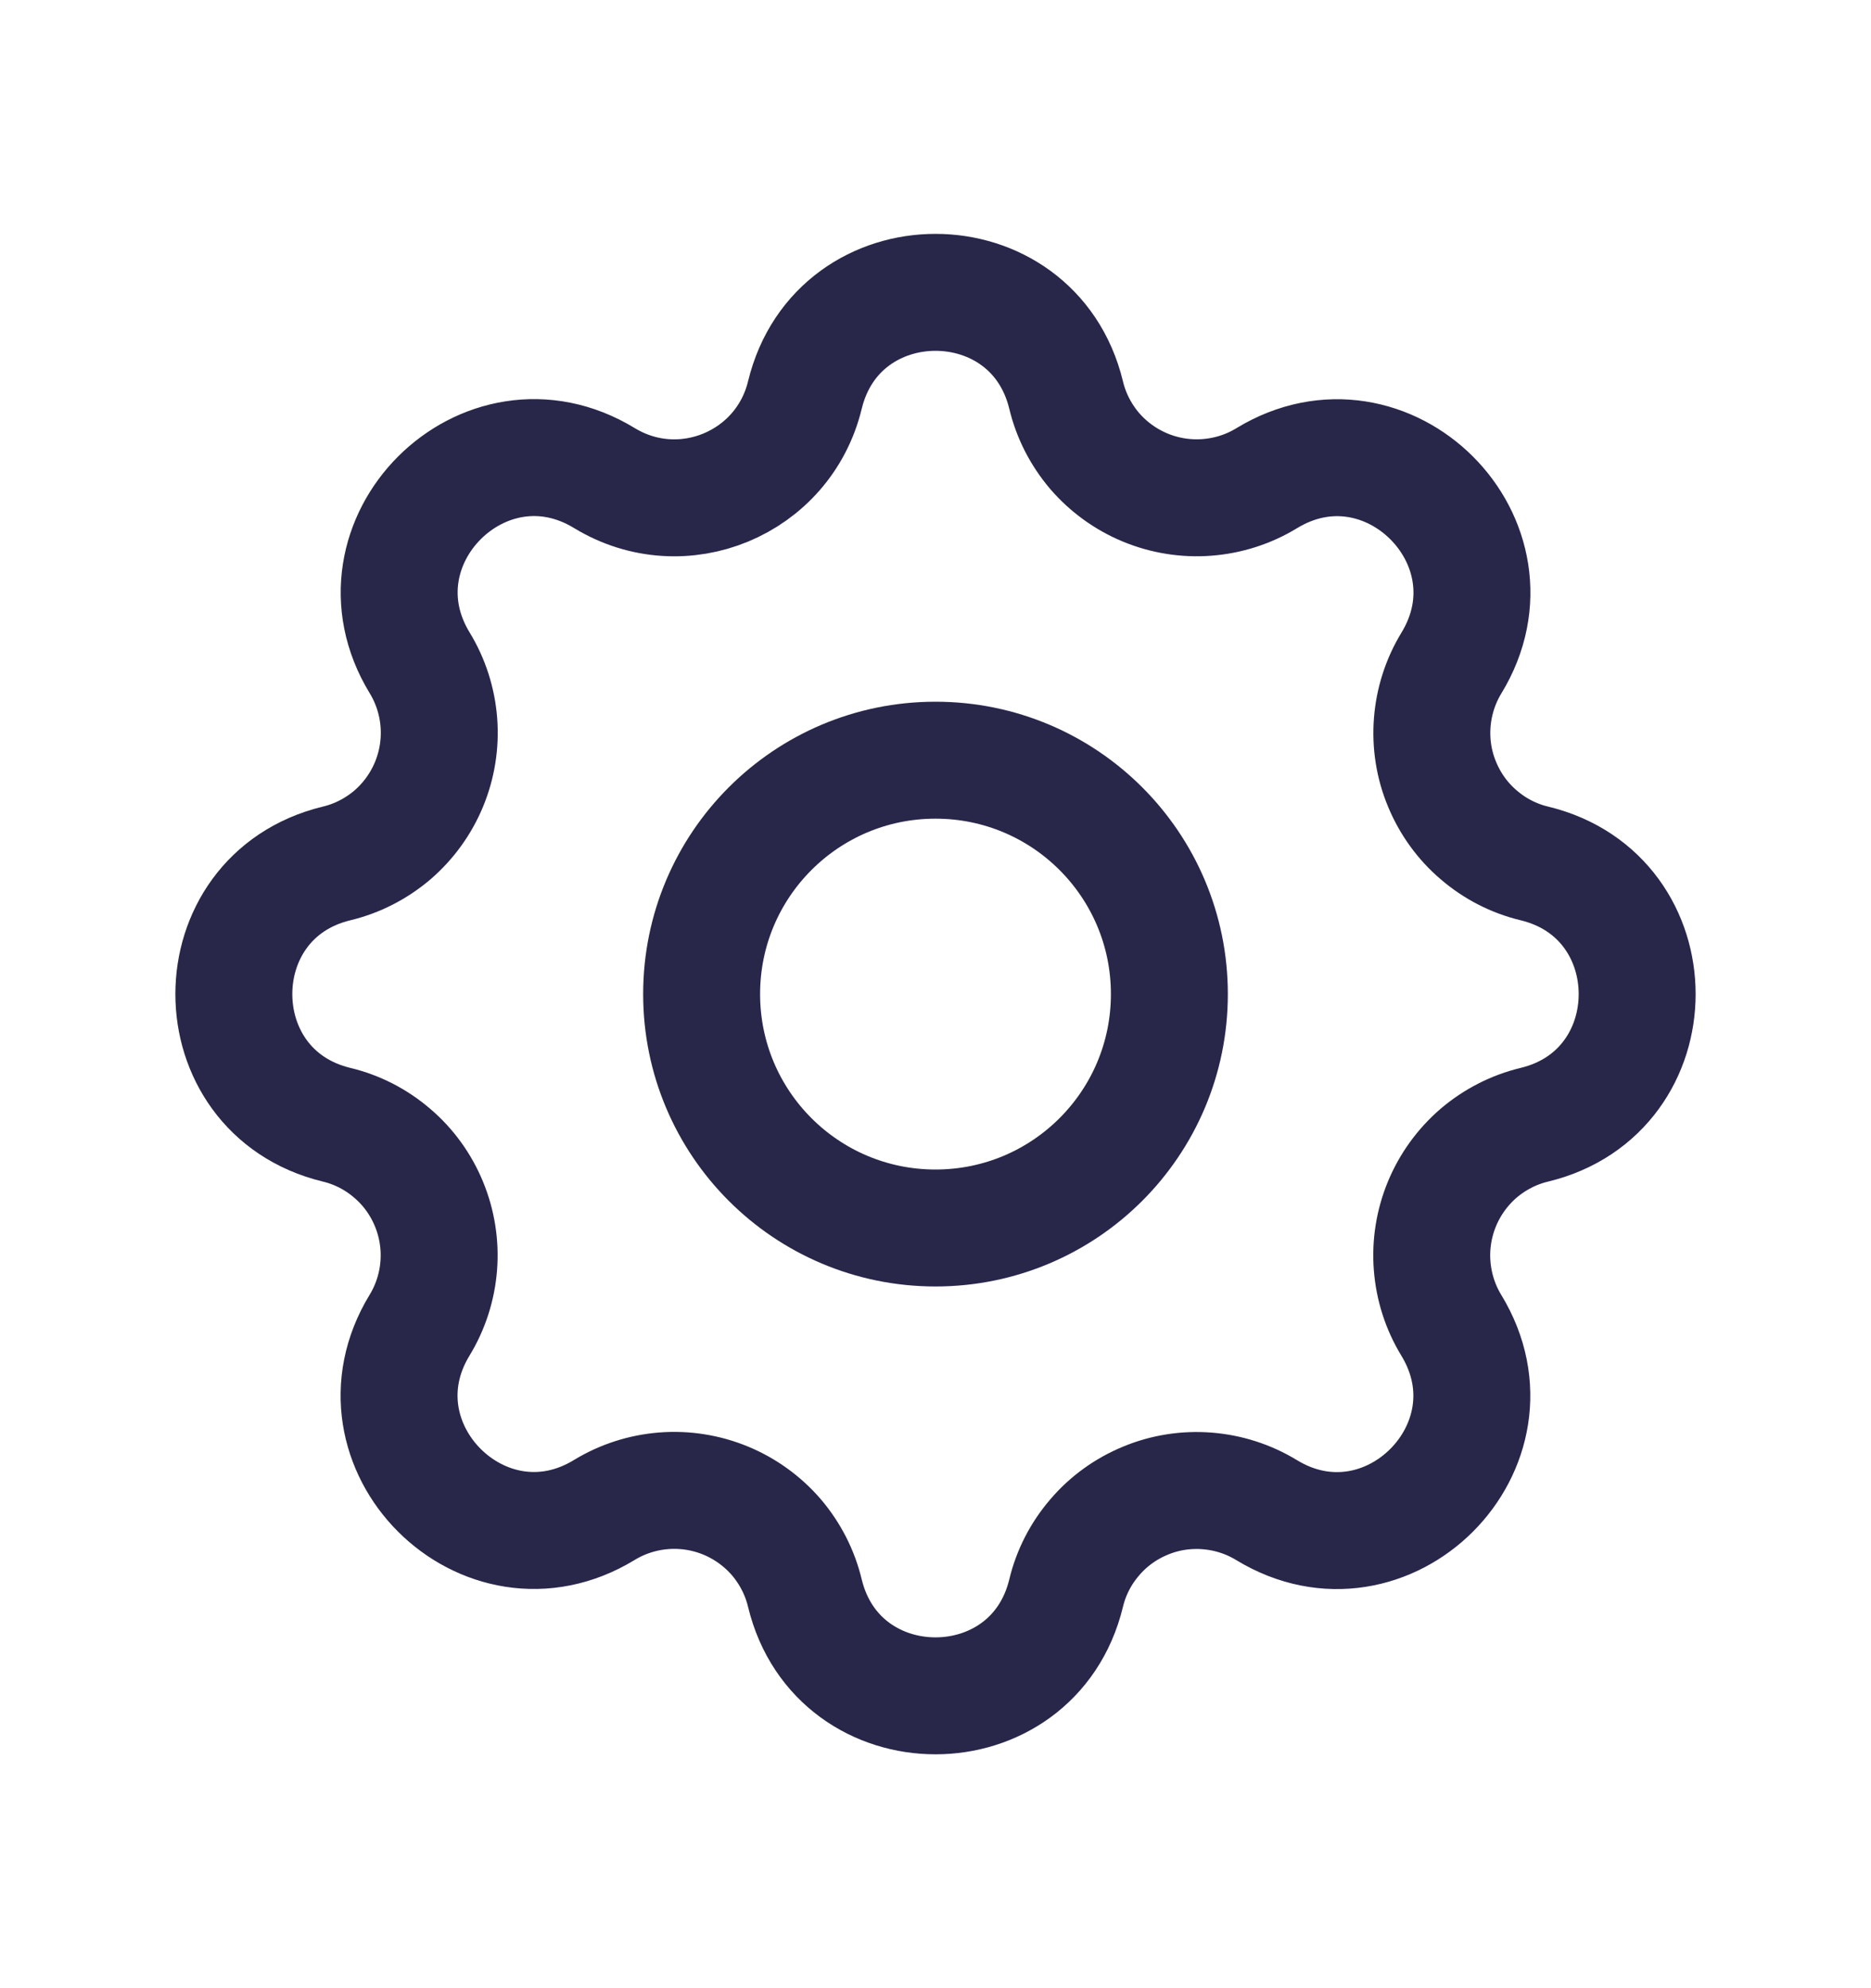 <svg width="16" height="17" viewBox="0 0 16 17" fill="none" xmlns="http://www.w3.org/2000/svg">
<path d="M6.883 3.378C7.167 2.207 8.833 2.207 9.117 3.378C9.159 3.554 9.243 3.717 9.36 3.855C9.478 3.992 9.627 4.1 9.794 4.169C9.961 4.238 10.142 4.267 10.322 4.253C10.503 4.239 10.678 4.183 10.832 4.089C11.861 3.462 13.039 4.639 12.412 5.669C12.318 5.823 12.262 5.998 12.248 6.178C12.234 6.358 12.262 6.539 12.332 6.706C12.401 6.873 12.508 7.022 12.646 7.139C12.783 7.257 12.946 7.341 13.122 7.383C14.293 7.667 14.293 9.333 13.122 9.617C12.946 9.659 12.783 9.743 12.645 9.86C12.508 9.978 12.4 10.127 12.331 10.294C12.262 10.461 12.233 10.642 12.247 10.822C12.261 11.003 12.317 11.178 12.411 11.332C13.038 12.361 11.861 13.539 10.831 12.912C10.677 12.818 10.502 12.762 10.322 12.748C10.142 12.734 9.961 12.762 9.794 12.832C9.627 12.901 9.478 13.008 9.361 13.146C9.243 13.283 9.159 13.446 9.117 13.622C8.833 14.793 7.167 14.793 6.883 13.622C6.841 13.446 6.757 13.283 6.64 13.145C6.522 13.008 6.373 12.9 6.206 12.831C6.039 12.762 5.858 12.733 5.677 12.747C5.497 12.761 5.322 12.817 5.168 12.911C4.139 13.538 2.961 12.361 3.588 11.331C3.682 11.177 3.738 11.002 3.752 10.822C3.766 10.642 3.737 10.461 3.668 10.294C3.599 10.127 3.492 9.978 3.354 9.861C3.217 9.743 3.054 9.659 2.878 9.617C1.707 9.333 1.707 7.667 2.878 7.383C3.054 7.341 3.217 7.257 3.355 7.14C3.492 7.022 3.6 6.873 3.669 6.706C3.738 6.539 3.767 6.358 3.753 6.177C3.739 5.997 3.683 5.822 3.589 5.668C2.962 4.639 4.139 3.461 5.169 4.088C5.835 4.493 6.699 4.135 6.883 3.378Z" stroke="#282649" stroke-linecap="round" stroke-linejoin="round"/>
<path d="M8 10.5C9.105 10.5 10 9.605 10 8.5C10 7.395 9.105 6.5 8 6.5C6.895 6.5 6 7.395 6 8.5C6 9.605 6.895 10.5 8 10.5Z" stroke="#282649" stroke-linecap="round" stroke-linejoin="round"/>
</svg>
